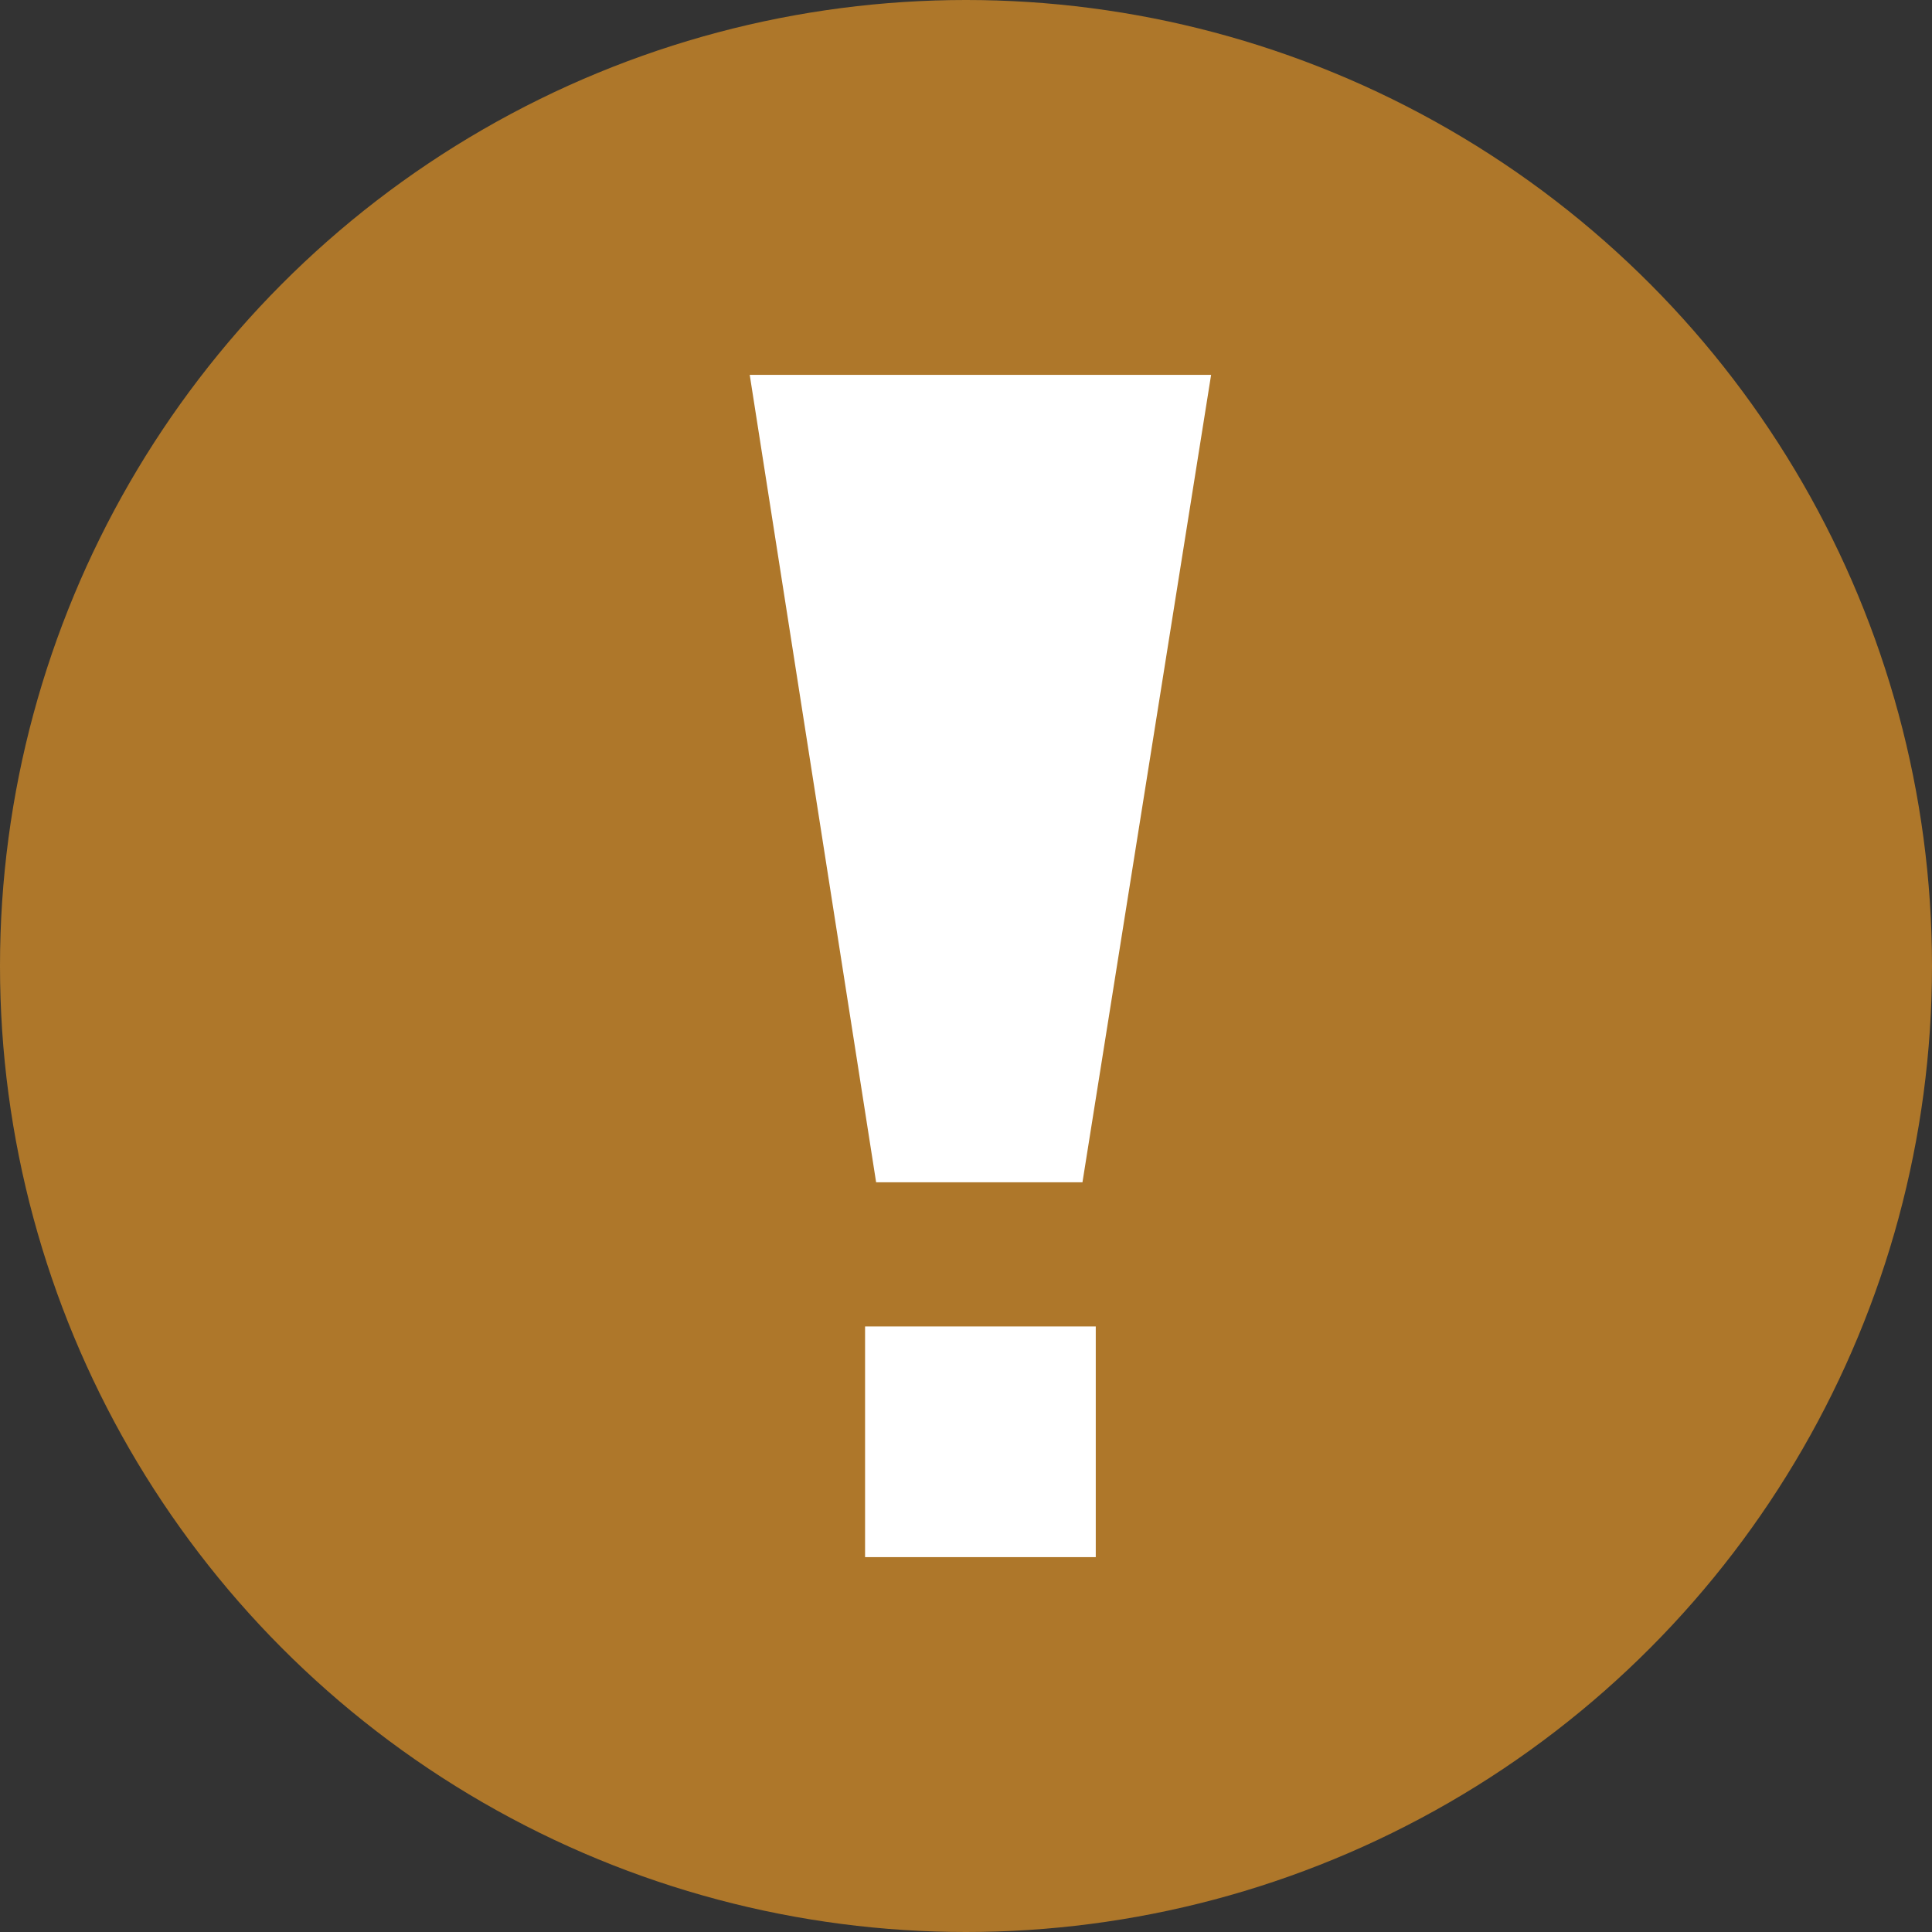<svg xmlns="http://www.w3.org/2000/svg" width="67" height="67" viewBox="0 0 67 67">
  <rect x="0" y="0" width="67" height="67" fill="#333333" stroke="none"/>
  <g id="Group_41" data-name="Group 41" transform="translate(-1370 -661)">
    <circle id="Ellipse_70" data-name="Ellipse 70" cx="33.5" cy="33.5" r="33.5" transform="translate(1370 661)" fill="#ae772a"/>
    <path id="Path_52" data-name="Path 52" d="M0,0H16L11.539,28H4.383Z" transform="translate(1396 674)" fill="#fff"/>
    <rect id="Rectangle_208" data-name="Rectangle 208" width="8" height="8" transform="translate(1400 707)" fill="#fff"/>
  </g>
</svg>

